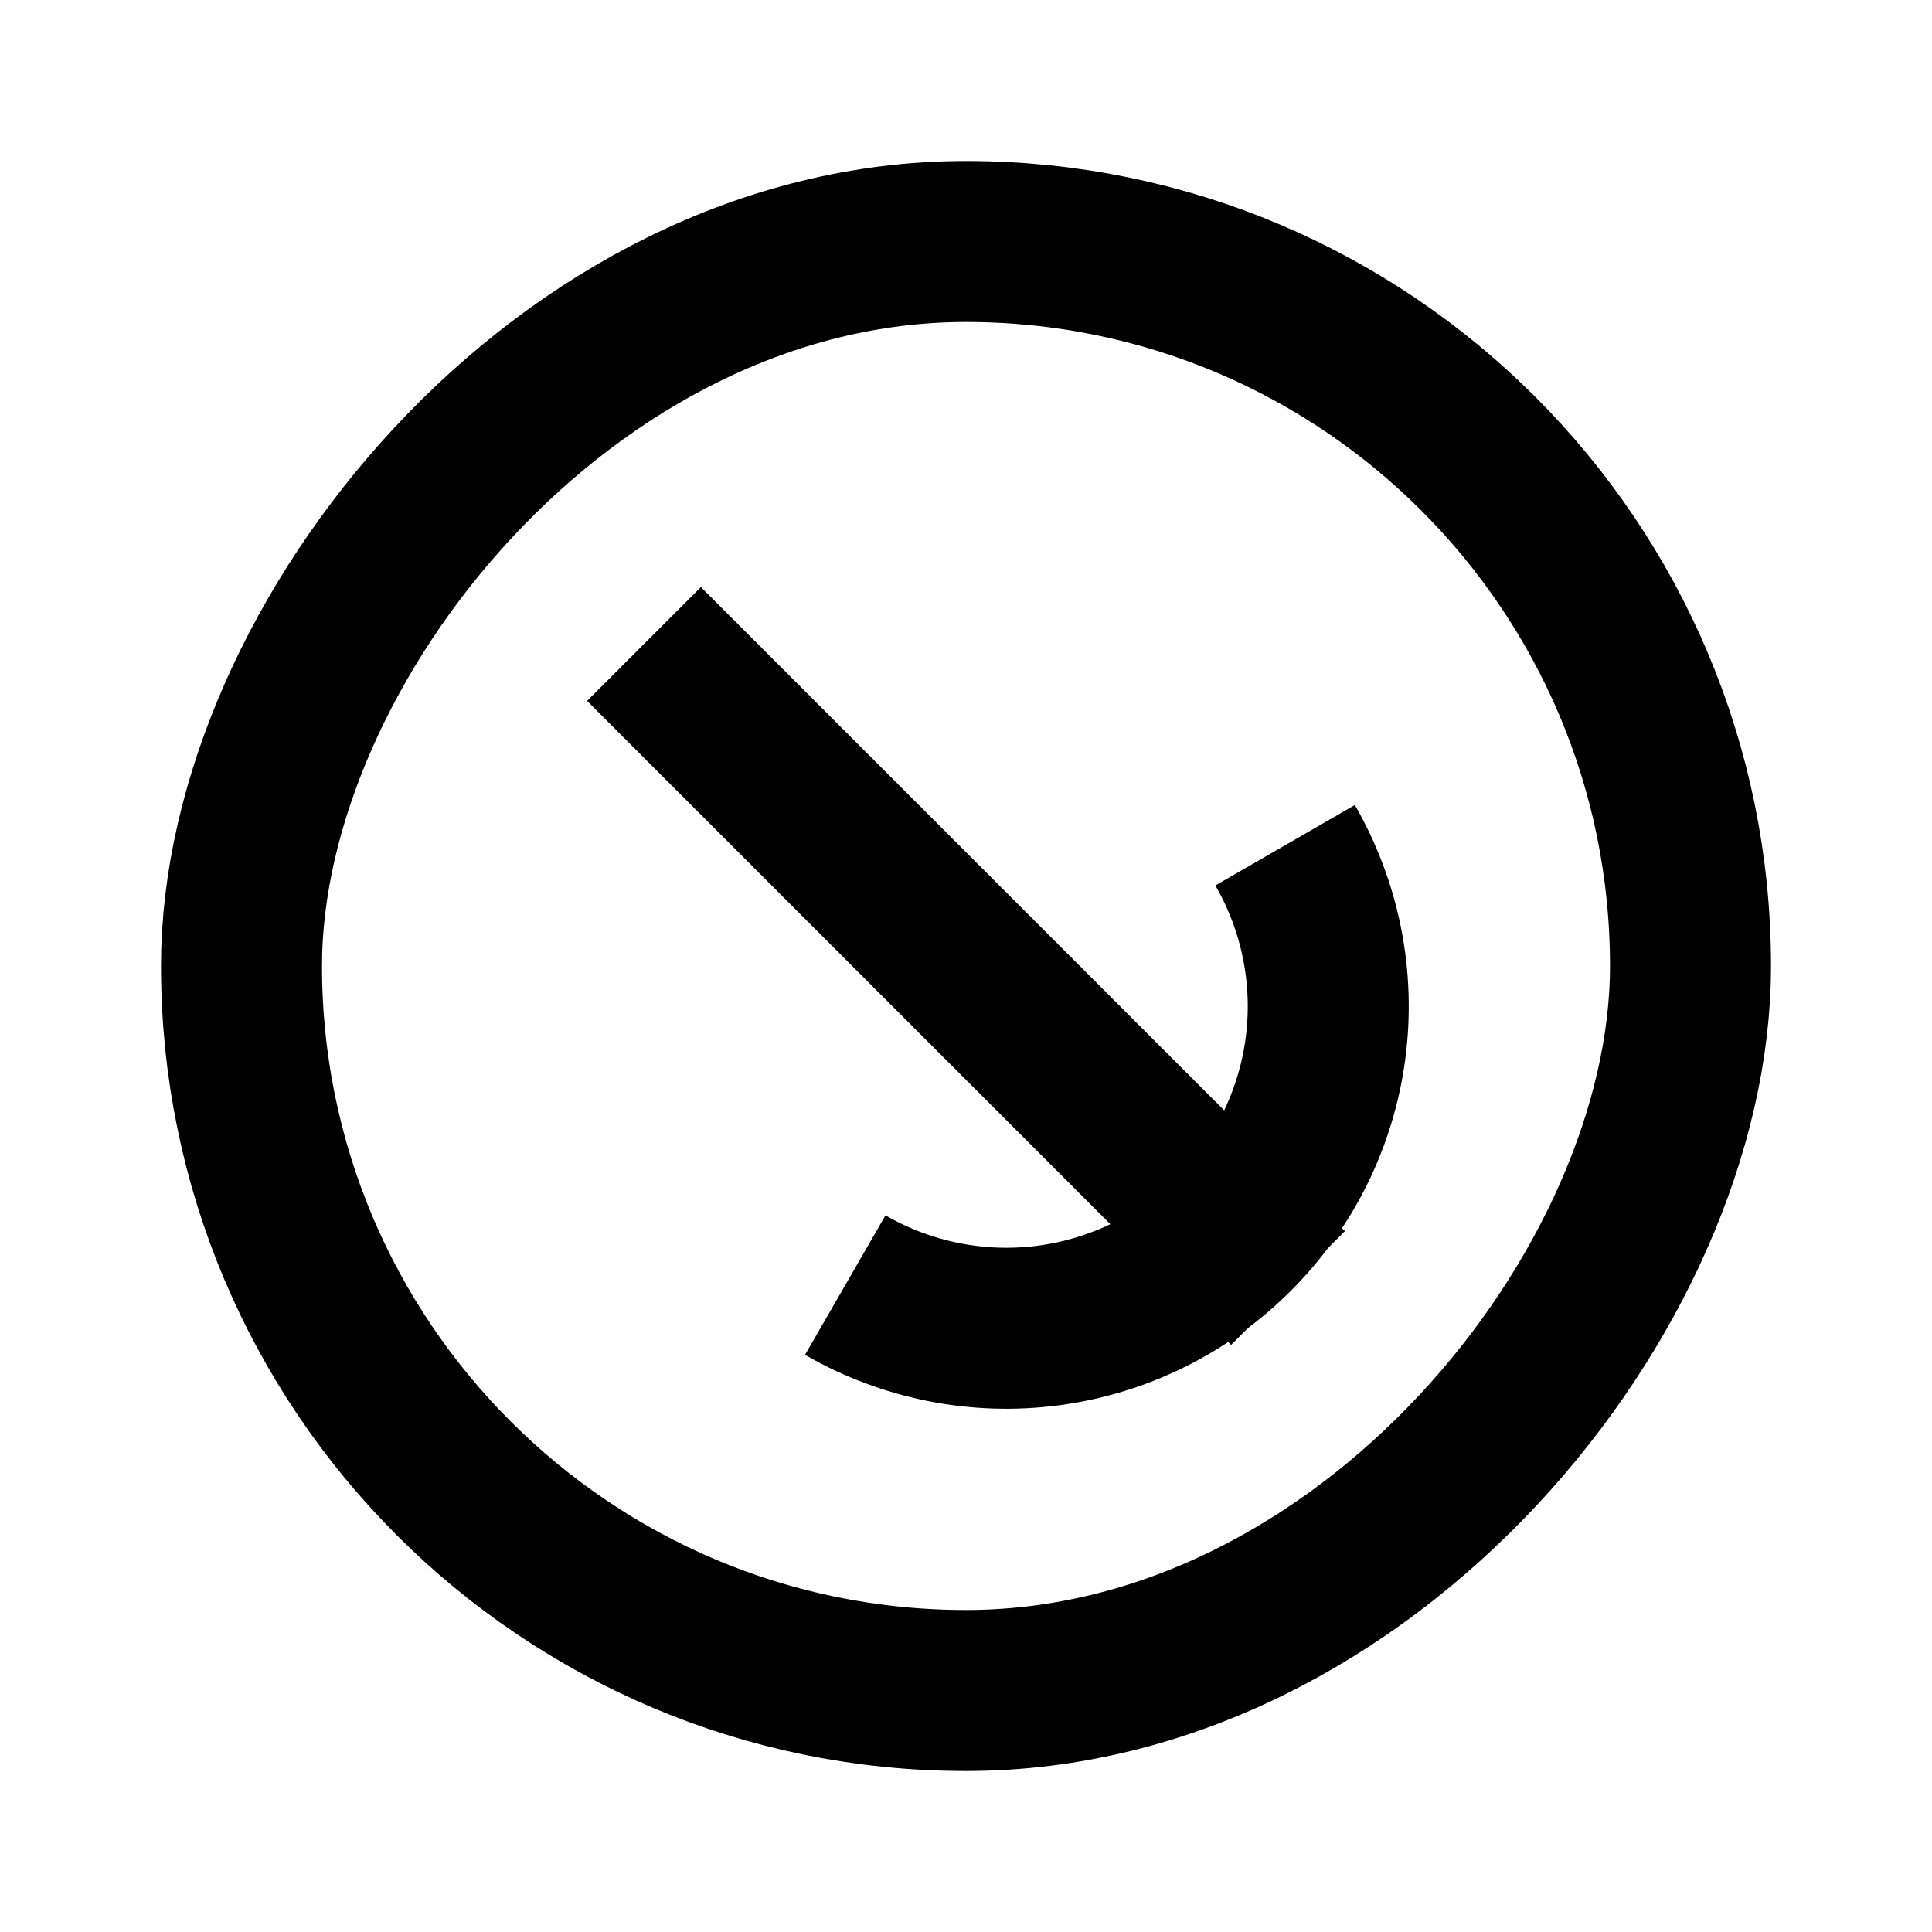 <svg
  xmlns="http://www.w3.org/2000/svg"
  width="24"
  height="24"
  viewBox="0 0 24 24"
  fill="none"
  stroke="currentColor"
  stroke-width="2"
>
  <path d="M16 16L8 8"/>
  <path d="M15.964 10.5C16.404 11.263 16.581 12.149 16.466 13.022C16.351 13.895 15.951 14.706 15.328 15.328C14.706 15.951 13.895 16.351 13.022 16.466C12.149 16.581 11.263 16.404 10.5 15.964"/>
  <rect width="18" height="18" rx="9" transform="matrix(1 0 0 -1 3 21)"/>
</svg>
